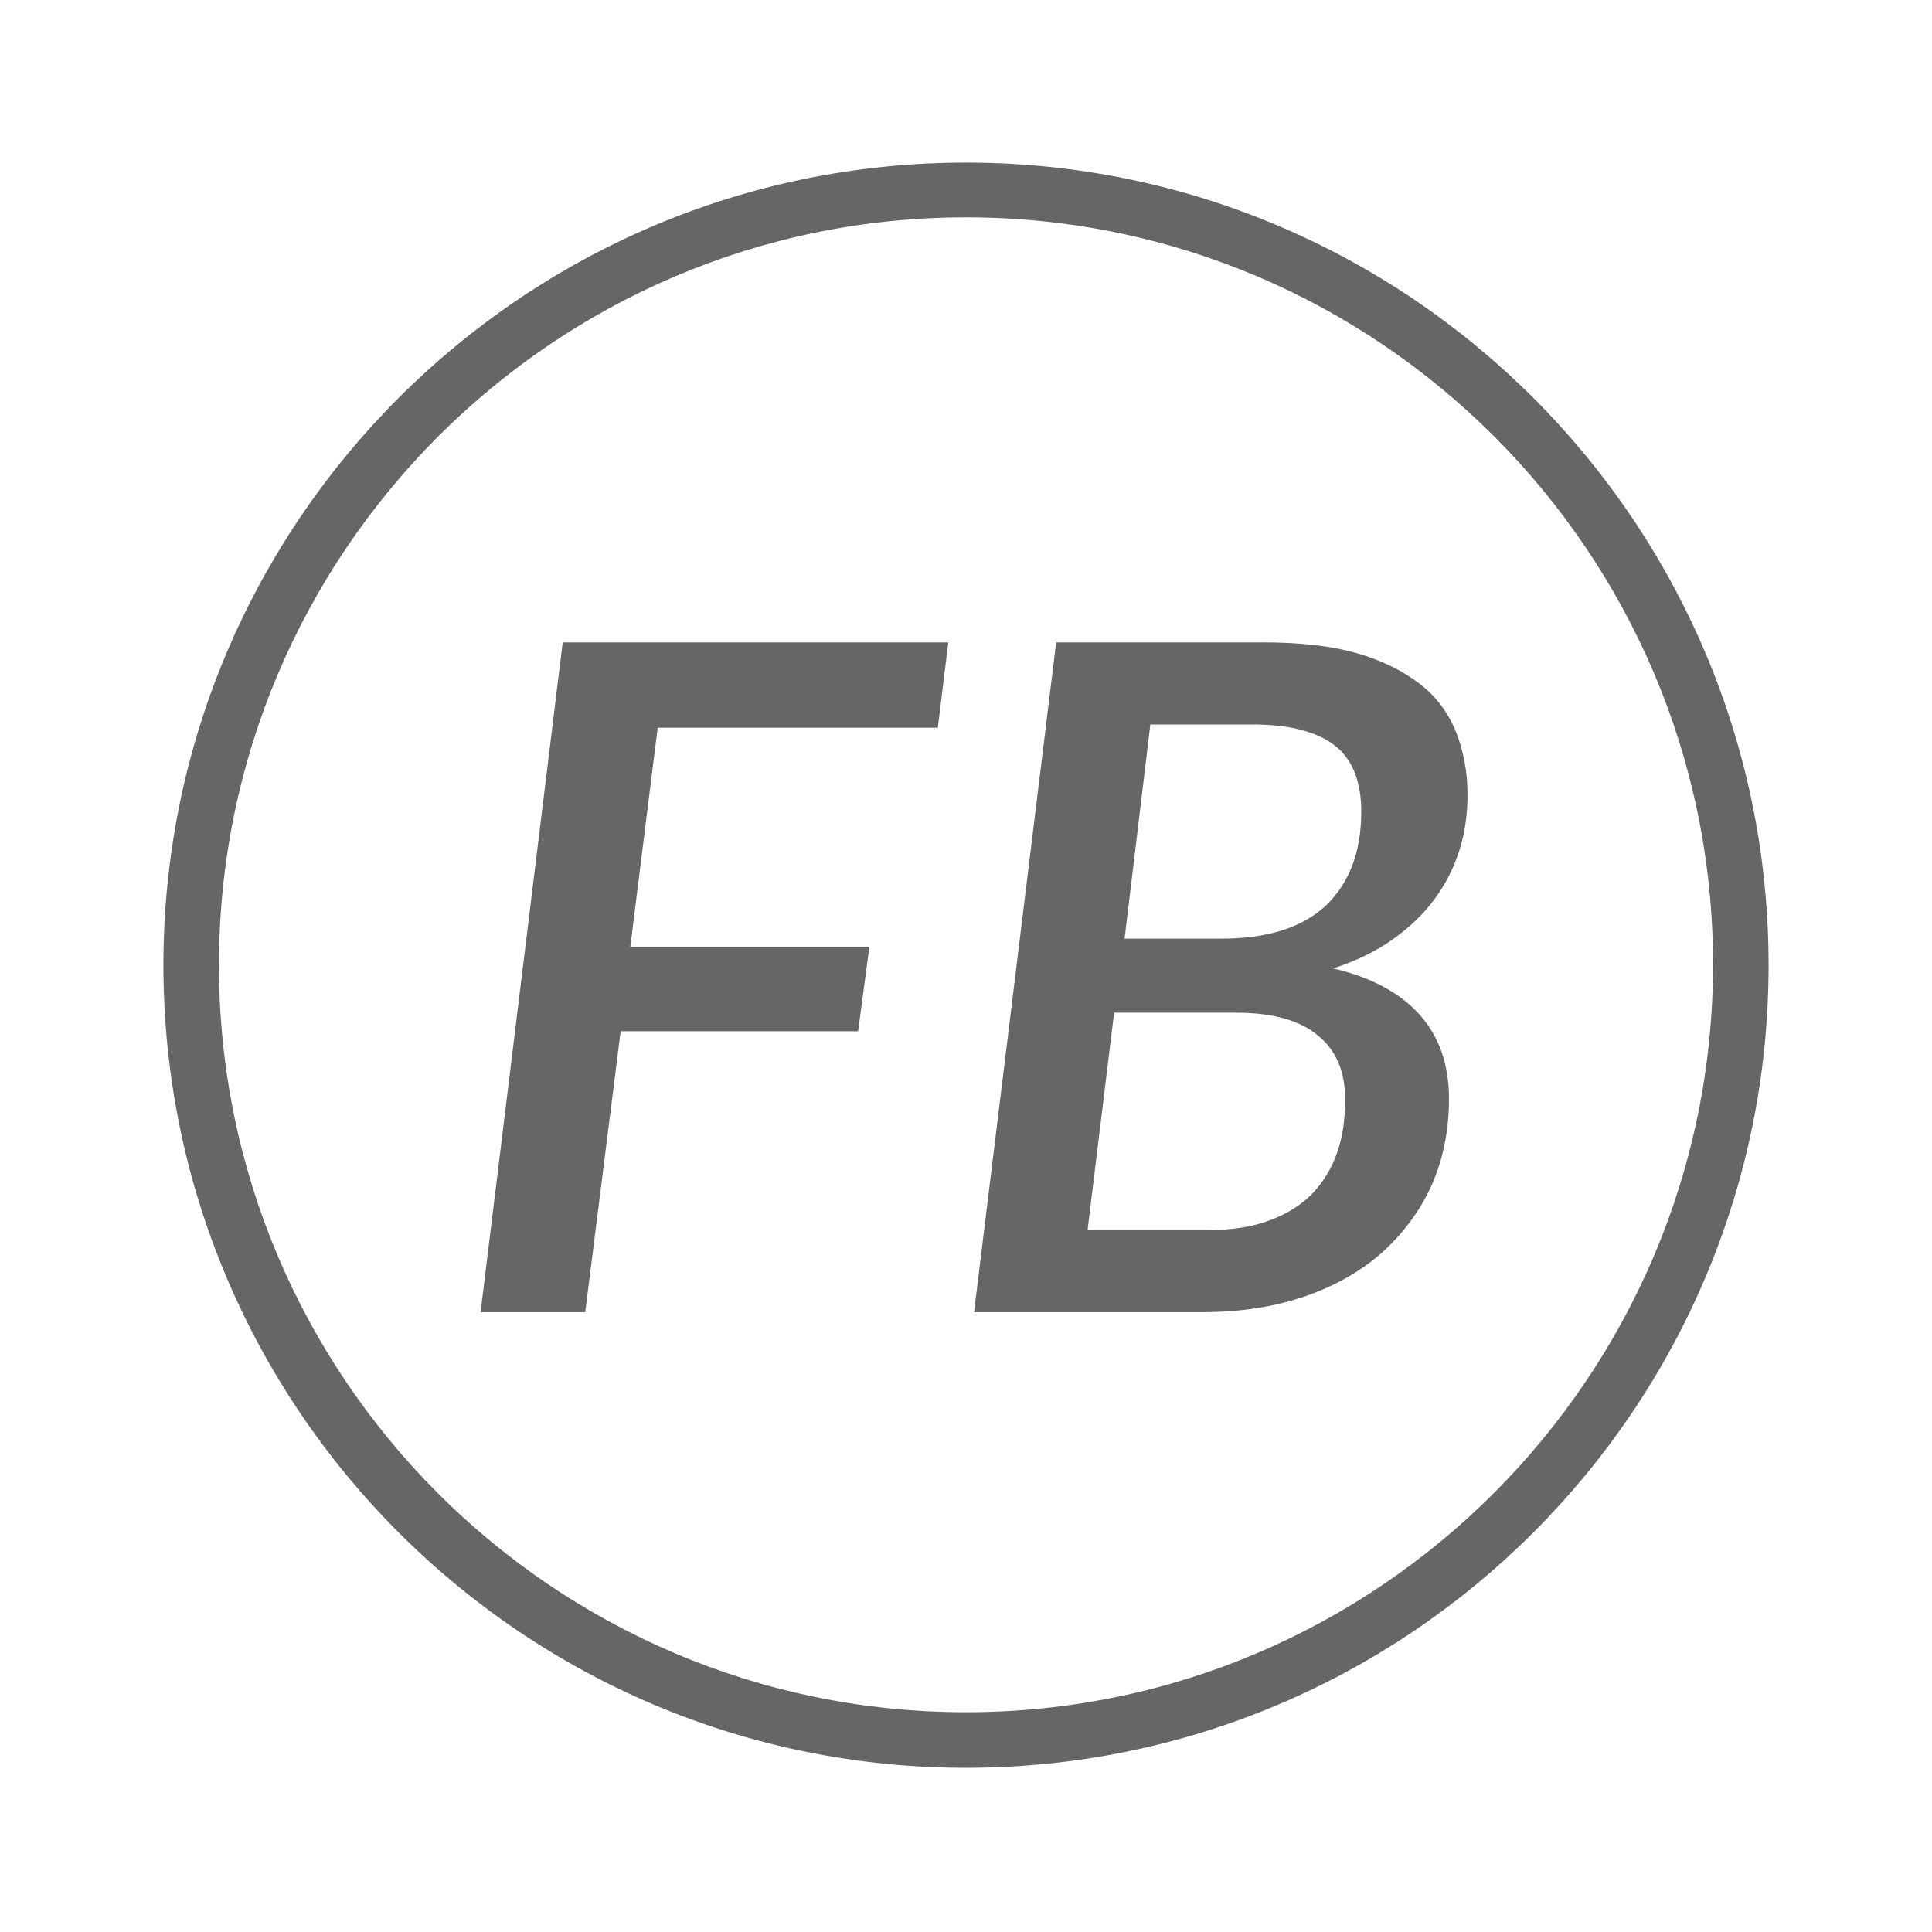<?xml version="1.0" encoding="utf-8"?>
<!-- Generator: Adobe Illustrator 19.2.1, SVG Export Plug-In . SVG Version: 6.00 Build 0)  -->
<svg version="1.1" id="Layer_2" xmlns="http://www.w3.org/2000/svg" xmlns:xlink="http://www.w3.org/1999/xlink" x="0px" y="0px"
	 viewBox="0 0 24 24" style="enable-background:new 0 0 24 24;" xml:space="preserve">
<style type="text/css">
	.st0{fill:#666666;}
</style>
<g>
	<path class="st0" d="M12,2.02c-5.5,0-9.97,4.47-9.97,9.97c0,5.5,4.47,9.97,9.97,9.97c5.5,0,9.97-4.47,9.97-9.97
		C21.97,6.49,17.5,2.02,12,2.02z M12,21.27c-5.12,0-9.28-4.16-9.28-9.28C2.72,6.87,6.88,2.7,12,2.7c5.12,0,9.28,4.16,9.28,9.28
		C21.28,17.1,17.12,21.27,12,21.27z"/>
	<polygon class="st0" points="5.97,16.3 7.27,16.3 7.71,12.81 10.66,12.81 10.8,11.76 7.83,11.76 8.17,9.04 11.65,9.04 11.78,7.98 
		6.99,7.98 	"/>
	<path class="st0" d="M17.63,8.49c-0.21-0.16-0.47-0.29-0.79-0.38c-0.32-0.09-0.71-0.13-1.15-0.13h-2.57L12.1,16.3h2.84
		c0.48,0,0.91-0.07,1.28-0.2c0.38-0.13,0.7-0.32,0.96-0.55c0.26-0.24,0.47-0.52,0.61-0.84c0.14-0.32,0.21-0.68,0.21-1.06
		c0-0.42-0.12-0.77-0.36-1.04c-0.24-0.27-0.6-0.47-1.08-0.58c0.28-0.09,0.53-0.21,0.74-0.36c0.21-0.15,0.38-0.31,0.52-0.5
		c0.14-0.19,0.24-0.39,0.31-0.61c0.07-0.22,0.1-0.45,0.1-0.69c0-0.28-0.05-0.54-0.14-0.77C17.99,8.85,17.84,8.65,17.63,8.49z
		 M16.71,13.66c0,0.24-0.03,0.46-0.1,0.66c-0.07,0.2-0.17,0.36-0.31,0.51c-0.14,0.14-0.31,0.25-0.53,0.33
		c-0.21,0.08-0.46,0.12-0.75,0.12h-1.51l0.33-2.7h1.51c0.47,0,0.81,0.1,1.03,0.29C16.61,13.06,16.71,13.33,16.71,13.66z
		 M16.47,11.25c-0.29,0.27-0.72,0.41-1.29,0.41h-1.21L14.29,9h1.28c0.45,0,0.79,0.09,1.01,0.26c0.22,0.17,0.33,0.45,0.33,0.82
		C16.91,10.59,16.76,10.97,16.47,11.25z"/>
</g>
</svg>
